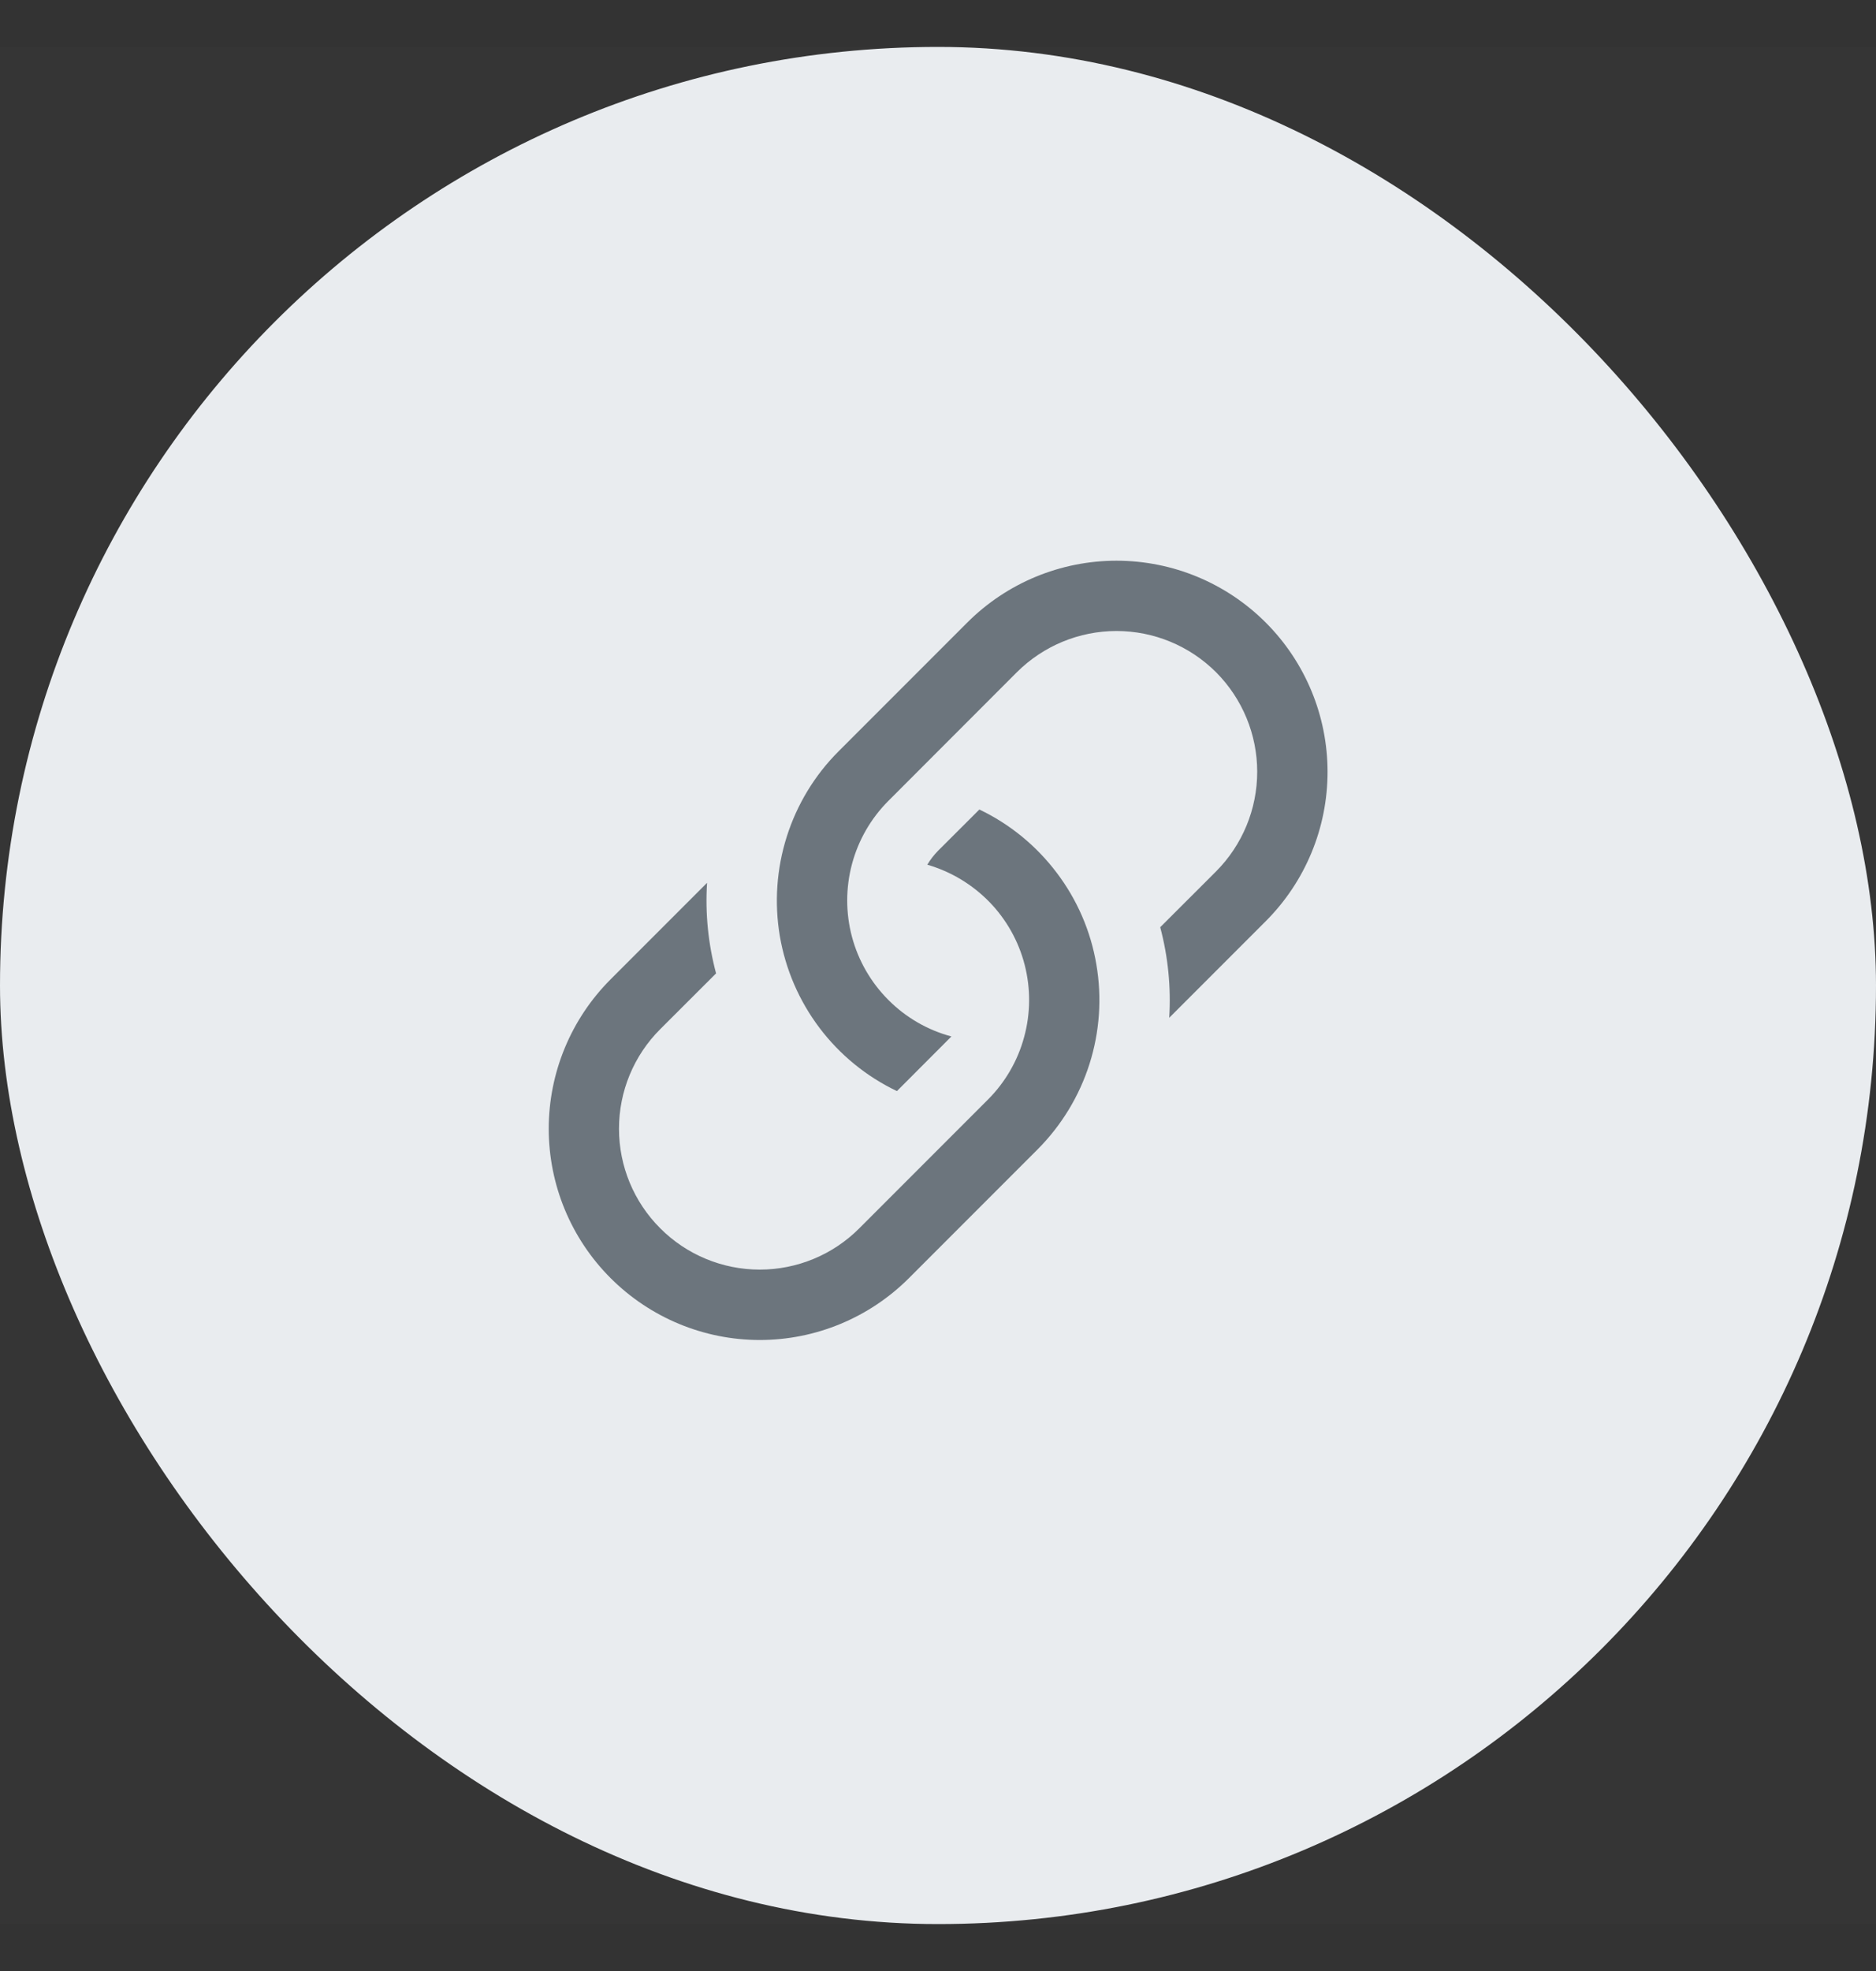<svg width="20" height="21" viewBox="0 0 20 21" fill="none" xmlns="http://www.w3.org/2000/svg">
<rect x="0" y="0" width="20" height="21" fill="#333333" stroke="none"/>
<rect width="20" height="20" transform="translate(0 0.5)" fill="white" fill-opacity="0.01"/>
<rect y="0.5" width="20" height="20" rx="10" fill="#E9ECEF"/>
<g clip-path="url(#clip0_407_30419)">
<rect width="12" height="12" transform="translate(4 4.5)" fill="white" fill-opacity="0.01"/>
<path d="M7.538 9.406L6.509 10.435C6.087 10.857 5.85 11.43 5.85 12.026C5.85 12.623 6.087 13.195 6.509 13.617C6.931 14.039 7.503 14.277 8.1 14.277C8.697 14.277 9.269 14.039 9.691 13.617L11.062 12.246C11.316 11.991 11.506 11.679 11.615 11.336C11.724 10.993 11.749 10.629 11.688 10.274C11.628 9.92 11.483 9.585 11.265 9.298C11.048 9.011 10.766 8.78 10.441 8.625L10.001 9.064C9.957 9.109 9.918 9.159 9.886 9.213C10.137 9.286 10.364 9.422 10.547 9.609C10.729 9.796 10.859 10.027 10.924 10.28C10.989 10.533 10.987 10.799 10.918 11.05C10.85 11.302 10.716 11.532 10.532 11.716L9.161 13.087C8.88 13.369 8.498 13.527 8.1 13.527C7.702 13.527 7.32 13.369 7.039 13.087C6.757 12.806 6.599 12.424 6.599 12.026C6.599 11.628 6.757 11.246 7.039 10.965L7.634 10.371C7.55 10.056 7.517 9.731 7.538 9.406Z" fill="#6C757D"/>
<path d="M8.941 8.004C8.686 8.258 8.497 8.57 8.388 8.913C8.279 9.256 8.254 9.62 8.314 9.975C8.375 10.33 8.52 10.665 8.737 10.952C8.954 11.239 9.237 11.47 9.562 11.625L10.143 11.043C9.889 10.975 9.657 10.841 9.471 10.654C9.285 10.468 9.151 10.236 9.083 9.982C9.015 9.728 9.015 9.46 9.083 9.206C9.151 8.951 9.285 8.719 9.471 8.533L10.841 7.162C11.123 6.881 11.505 6.723 11.903 6.723C12.301 6.723 12.682 6.881 12.964 7.162C13.245 7.444 13.403 7.825 13.403 8.223C13.403 8.621 13.245 9.003 12.964 9.285L12.369 9.879C12.453 10.194 12.485 10.52 12.465 10.844L13.494 9.815C13.916 9.393 14.153 8.821 14.153 8.224C14.153 7.627 13.916 7.055 13.494 6.633C13.072 6.211 12.5 5.974 11.903 5.974C11.306 5.974 10.734 6.211 10.312 6.633L8.941 8.004Z" fill="#6C757D"/>
</g>
<defs>
<clipPath id="clip0_407_30419">
<rect width="12" height="12" fill="white" transform="translate(4 4.5)"/>
</clipPath>
</defs>
</svg>
